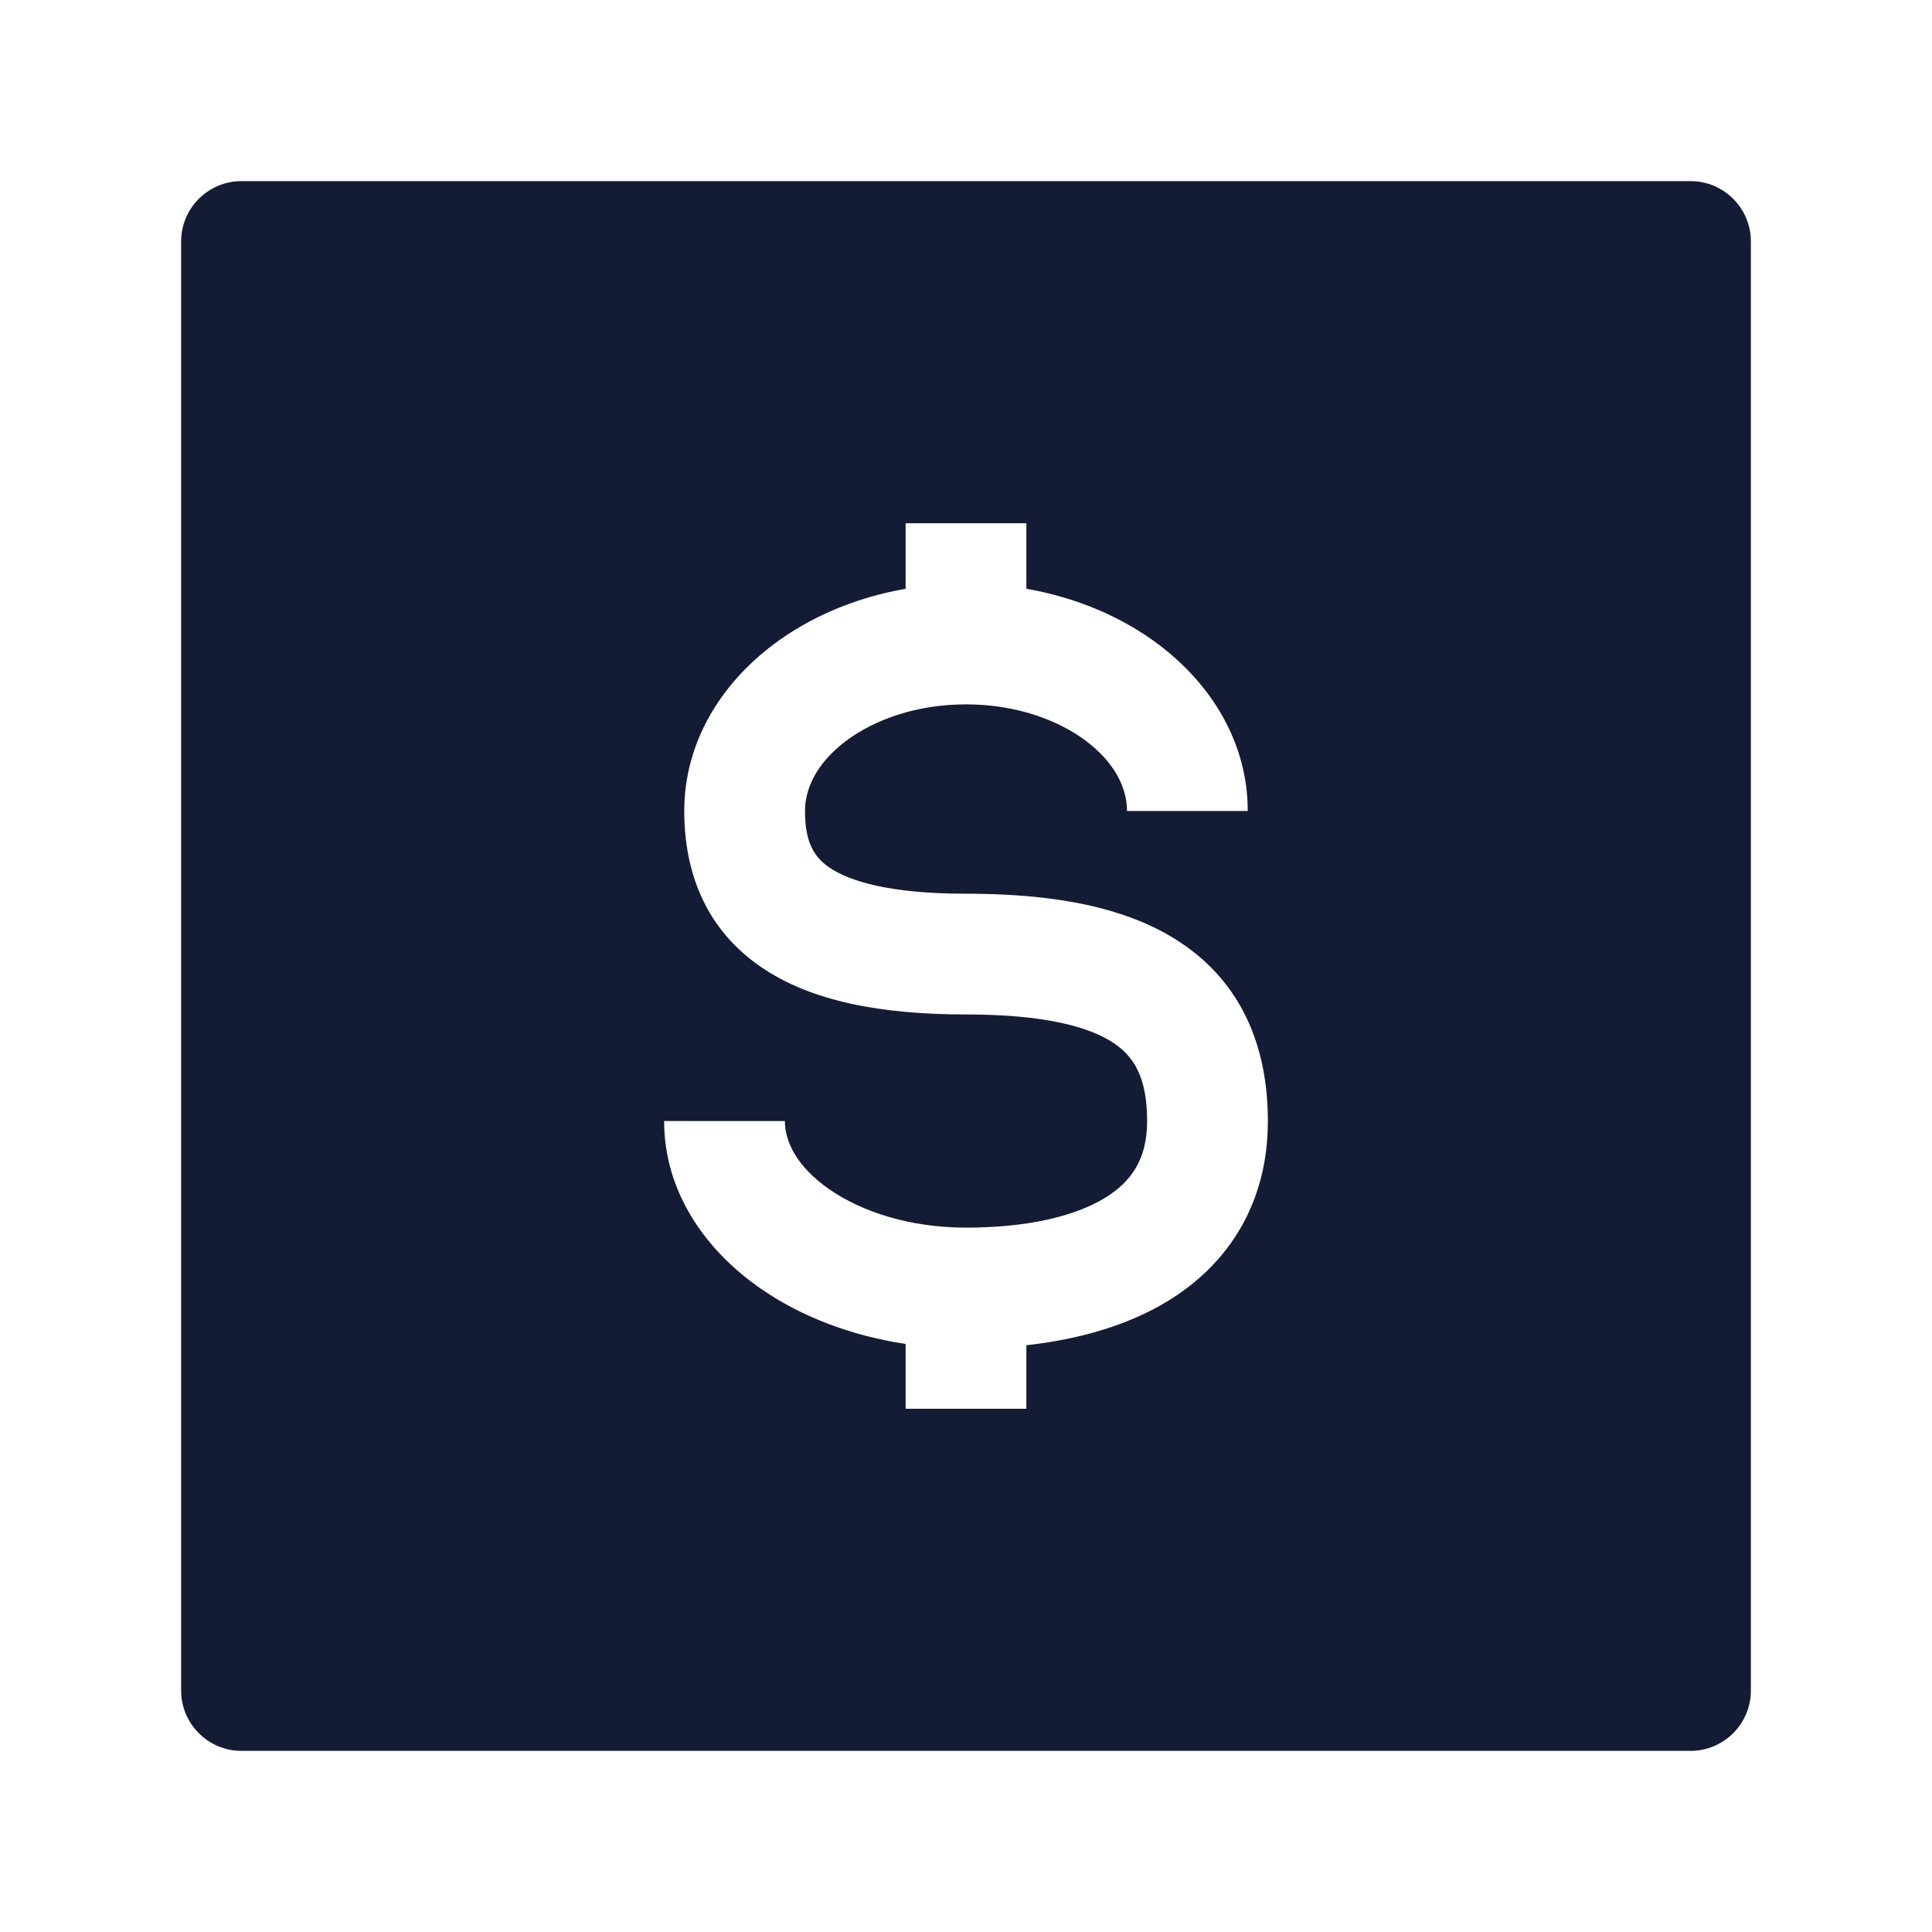 <svg width="24" height="24" viewBox="0 0 24 24" fill="none" xmlns="http://www.w3.org/2000/svg">
<path fill-rule="evenodd" clip-rule="evenodd" d="M3 2.25C2.586 2.25 2.25 2.586 2.25 3V21C2.25 21.414 2.586 21.75 3 21.75H21C21.414 21.75 21.75 21.414 21.75 21V3C21.75 2.586 21.414 2.25 21 2.25H3ZM11.25 6.5V7.314C10.631 7.422 10.063 7.662 9.604 8.009C8.964 8.491 8.5 9.214 8.5 10.074C8.5 10.832 8.763 11.537 9.45 12.01C10.076 12.441 10.95 12.602 12 12.602C12.956 12.602 13.522 12.749 13.834 12.957C14.081 13.122 14.25 13.378 14.25 13.926C14.25 14.392 14.061 14.675 13.729 14.879C13.351 15.111 12.758 15.25 12 15.25C11.305 15.25 10.708 15.054 10.305 14.776C9.9 14.495 9.75 14.183 9.75 13.926H8.25C8.25 14.815 8.772 15.539 9.452 16.009C9.954 16.357 10.575 16.593 11.25 16.695V17.5H12.75V16.711C13.389 16.64 14.003 16.471 14.514 16.158C15.267 15.695 15.75 14.941 15.75 13.926C15.75 12.993 15.419 12.211 14.666 11.709C13.978 11.251 13.044 11.102 12 11.102C11.05 11.102 10.549 10.946 10.3 10.775C10.112 10.645 10 10.462 10 10.074C10 9.789 10.152 9.474 10.507 9.206C10.863 8.938 11.388 8.75 12 8.75C12.612 8.75 13.137 8.938 13.493 9.206C13.848 9.474 14 9.789 14 10.074H15.5C15.5 9.214 15.036 8.491 14.396 8.009C13.937 7.662 13.369 7.422 12.75 7.314V6.5H11.25Z" fill="#141B34"/>
</svg>
